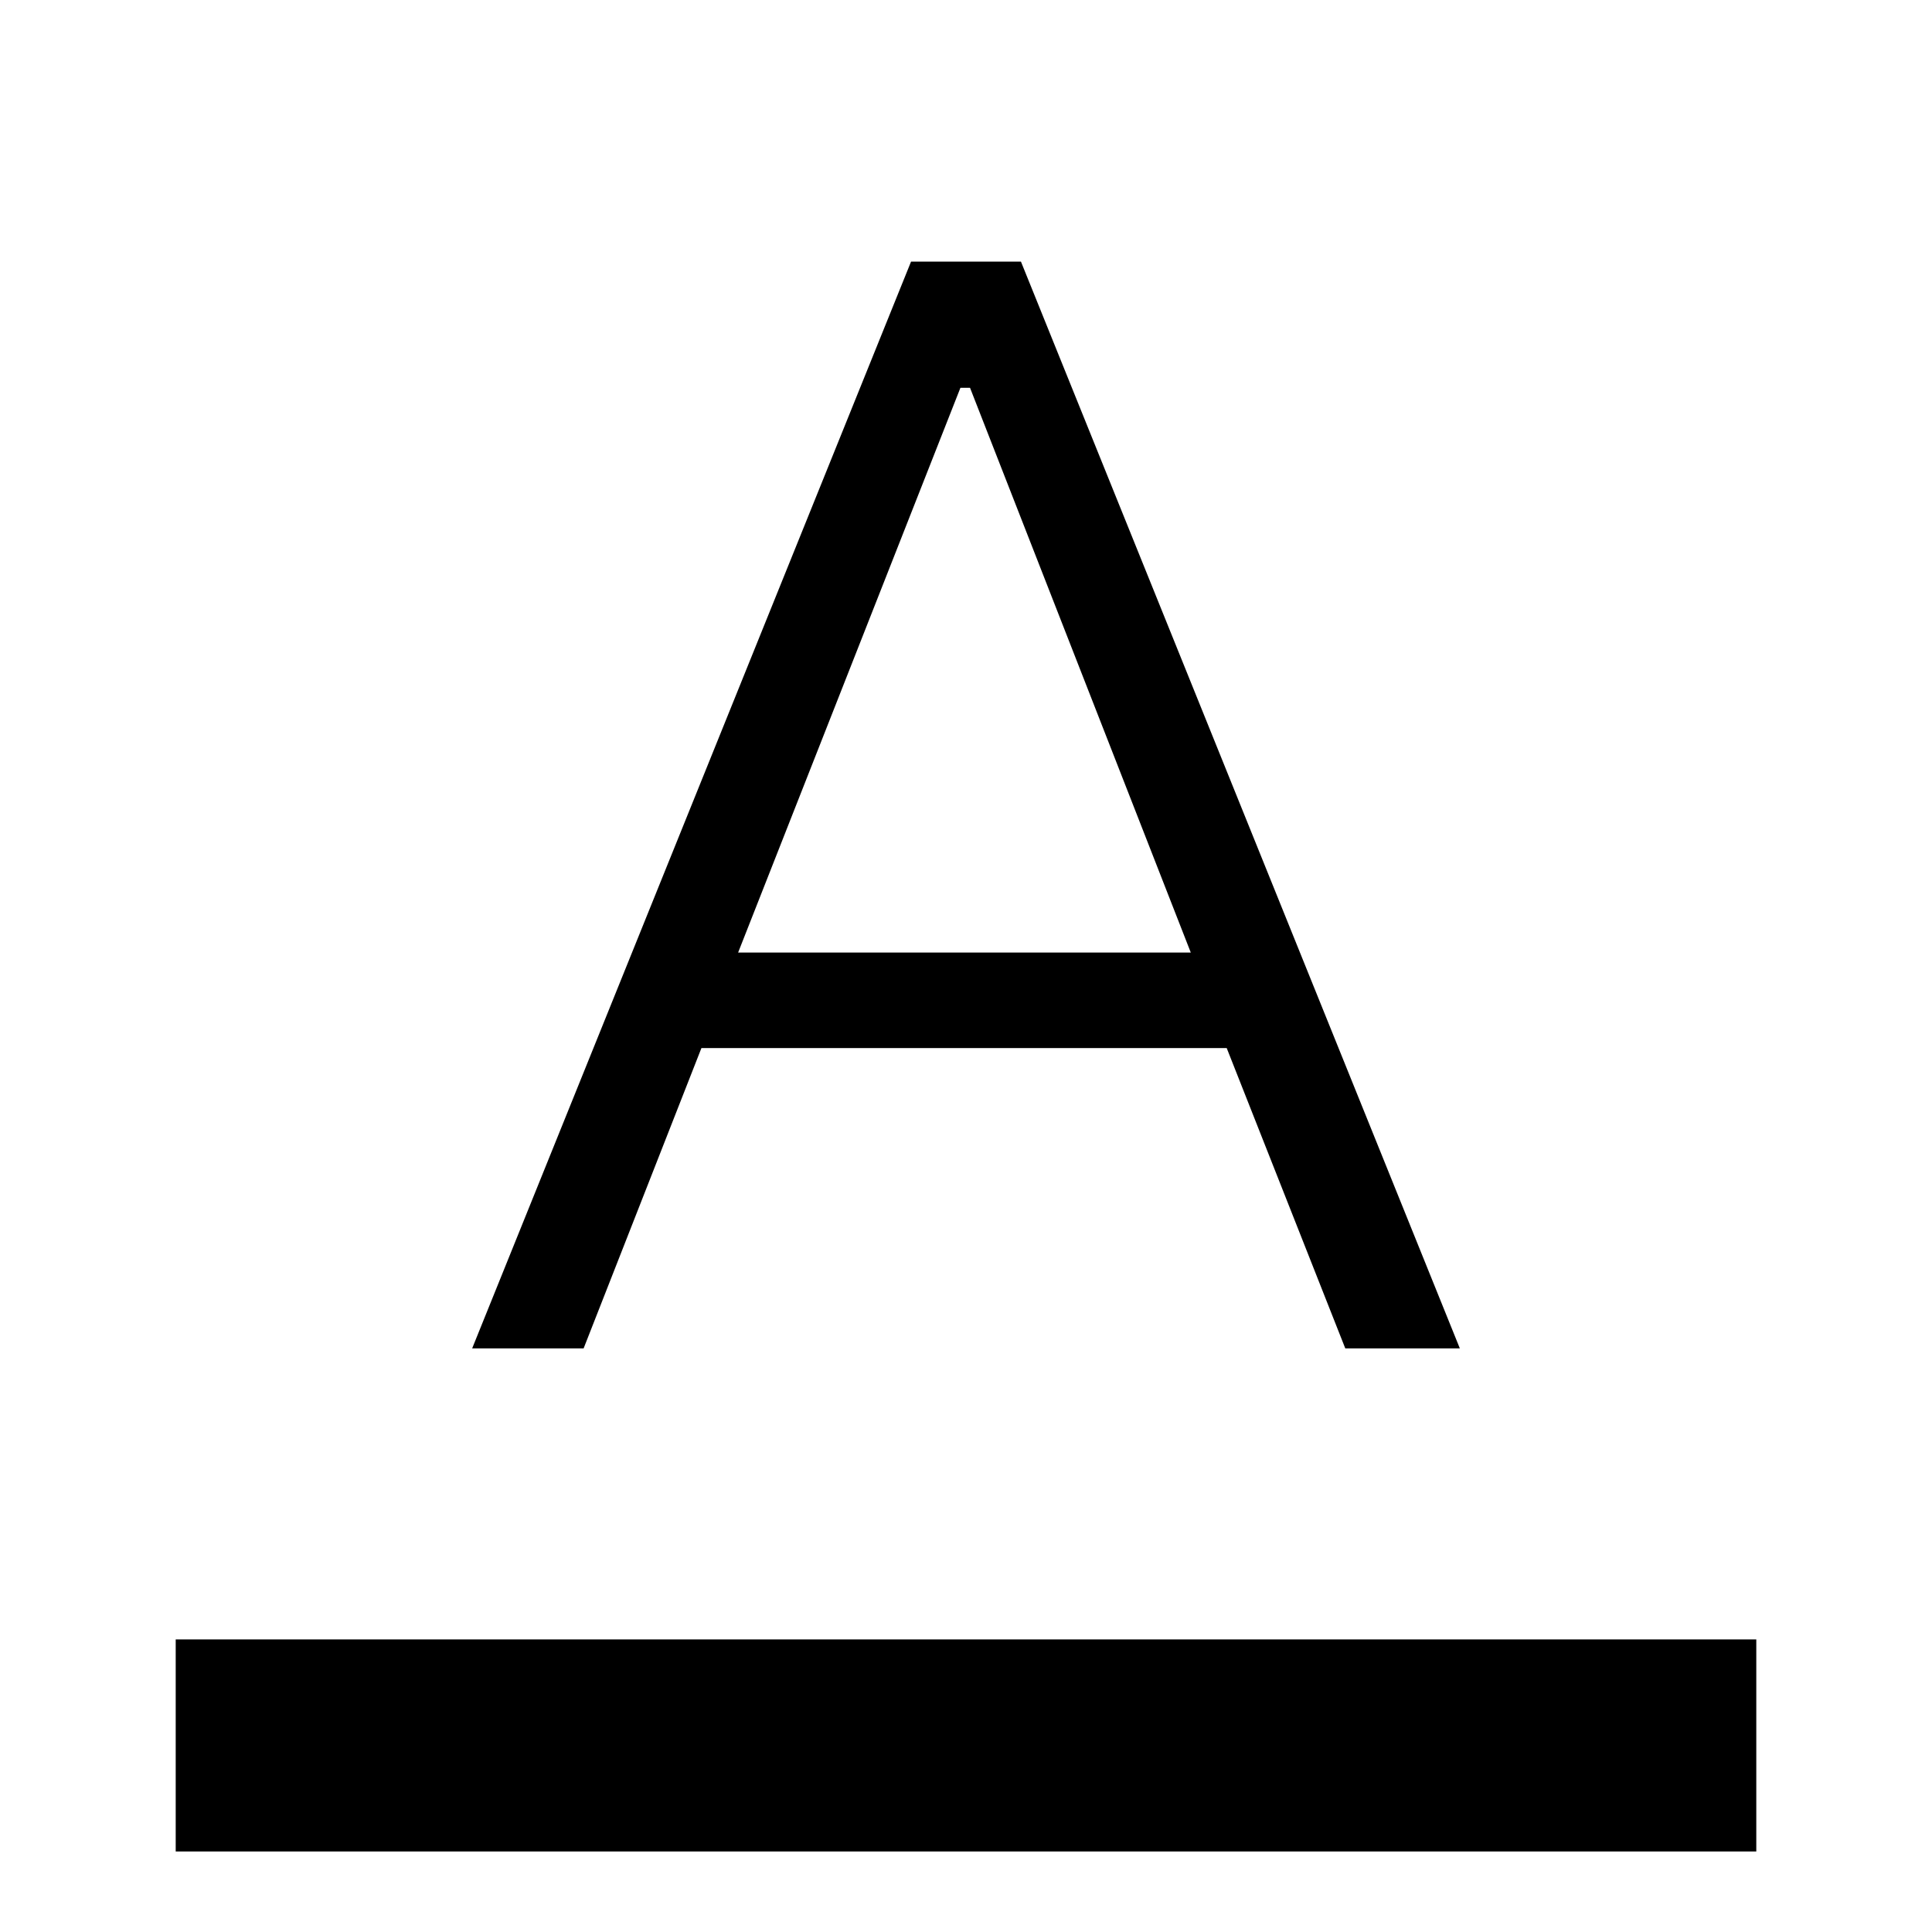 <svg xmlns="http://www.w3.org/2000/svg" width="48" height="48" viewBox="0 -960 960 960"><path d="M87.308-40.003v-105.382h785.385v105.382H87.308ZM234.615-290l218.077-539.998h54.614L725.383-290h-56.922l-58.923-149.23h-261L290-290.001h-55.384Zm132.153-196.691h224.924L482-767.308h-4.769L366.769-486.692Z"/></svg>